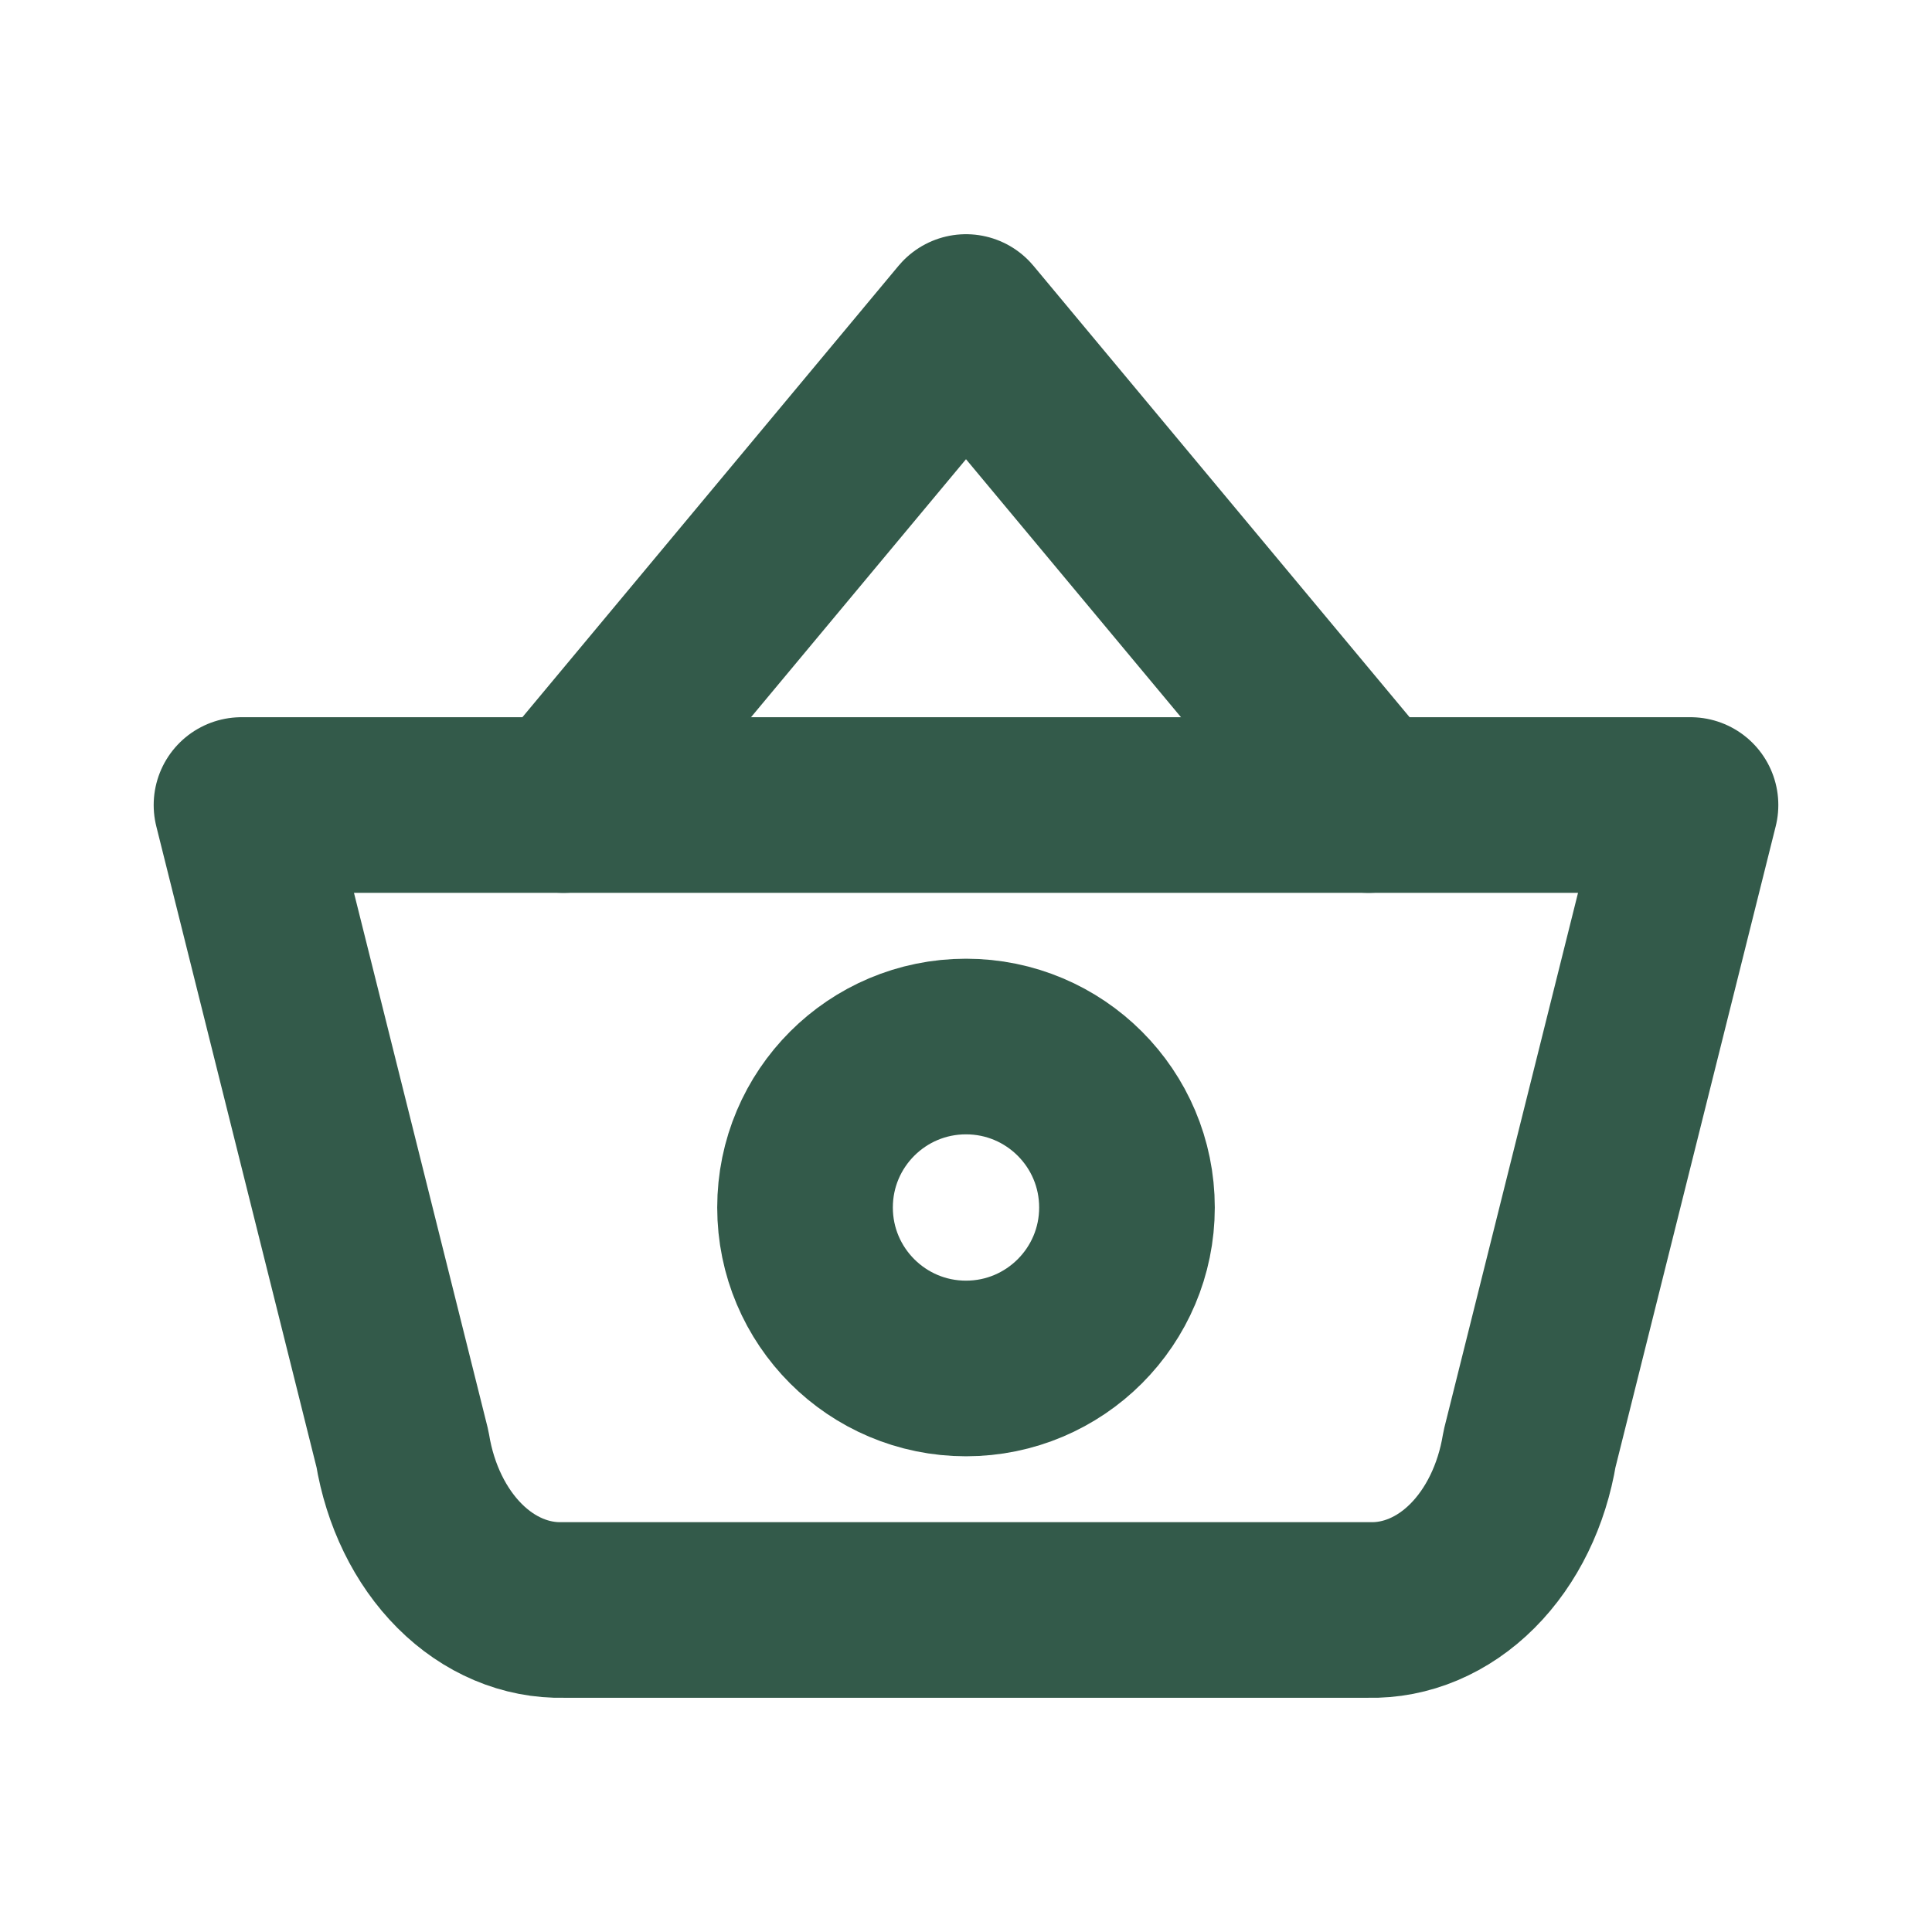 <svg width="22" height="22" viewBox="0 0 22 22" fill="none" xmlns="http://www.w3.org/2000/svg">
<path d="M6.417 9.167L11 3.667L15.583 9.167" stroke="#335A4A" stroke-width="2" stroke-linecap="round" stroke-linejoin="round"/>
<path d="M19.25 9.167L17.417 16.5C17.331 17.025 17.101 17.497 16.766 17.832C16.431 18.167 16.012 18.344 15.583 18.333H6.417C5.988 18.344 5.569 18.167 5.234 17.832C4.899 17.497 4.669 17.025 4.583 16.5L2.75 9.167H19.25Z" stroke="#335A4A" stroke-width="2" stroke-linecap="round" stroke-linejoin="round"/>
<path d="M11 15.583C12.012 15.583 12.833 14.762 12.833 13.75C12.833 12.737 12.012 11.917 11 11.917C9.988 11.917 9.167 12.737 9.167 13.75C9.167 14.762 9.988 15.583 11 15.583Z" stroke="#335A4A" stroke-width="2" stroke-linecap="round" stroke-linejoin="round"/>
</svg>
